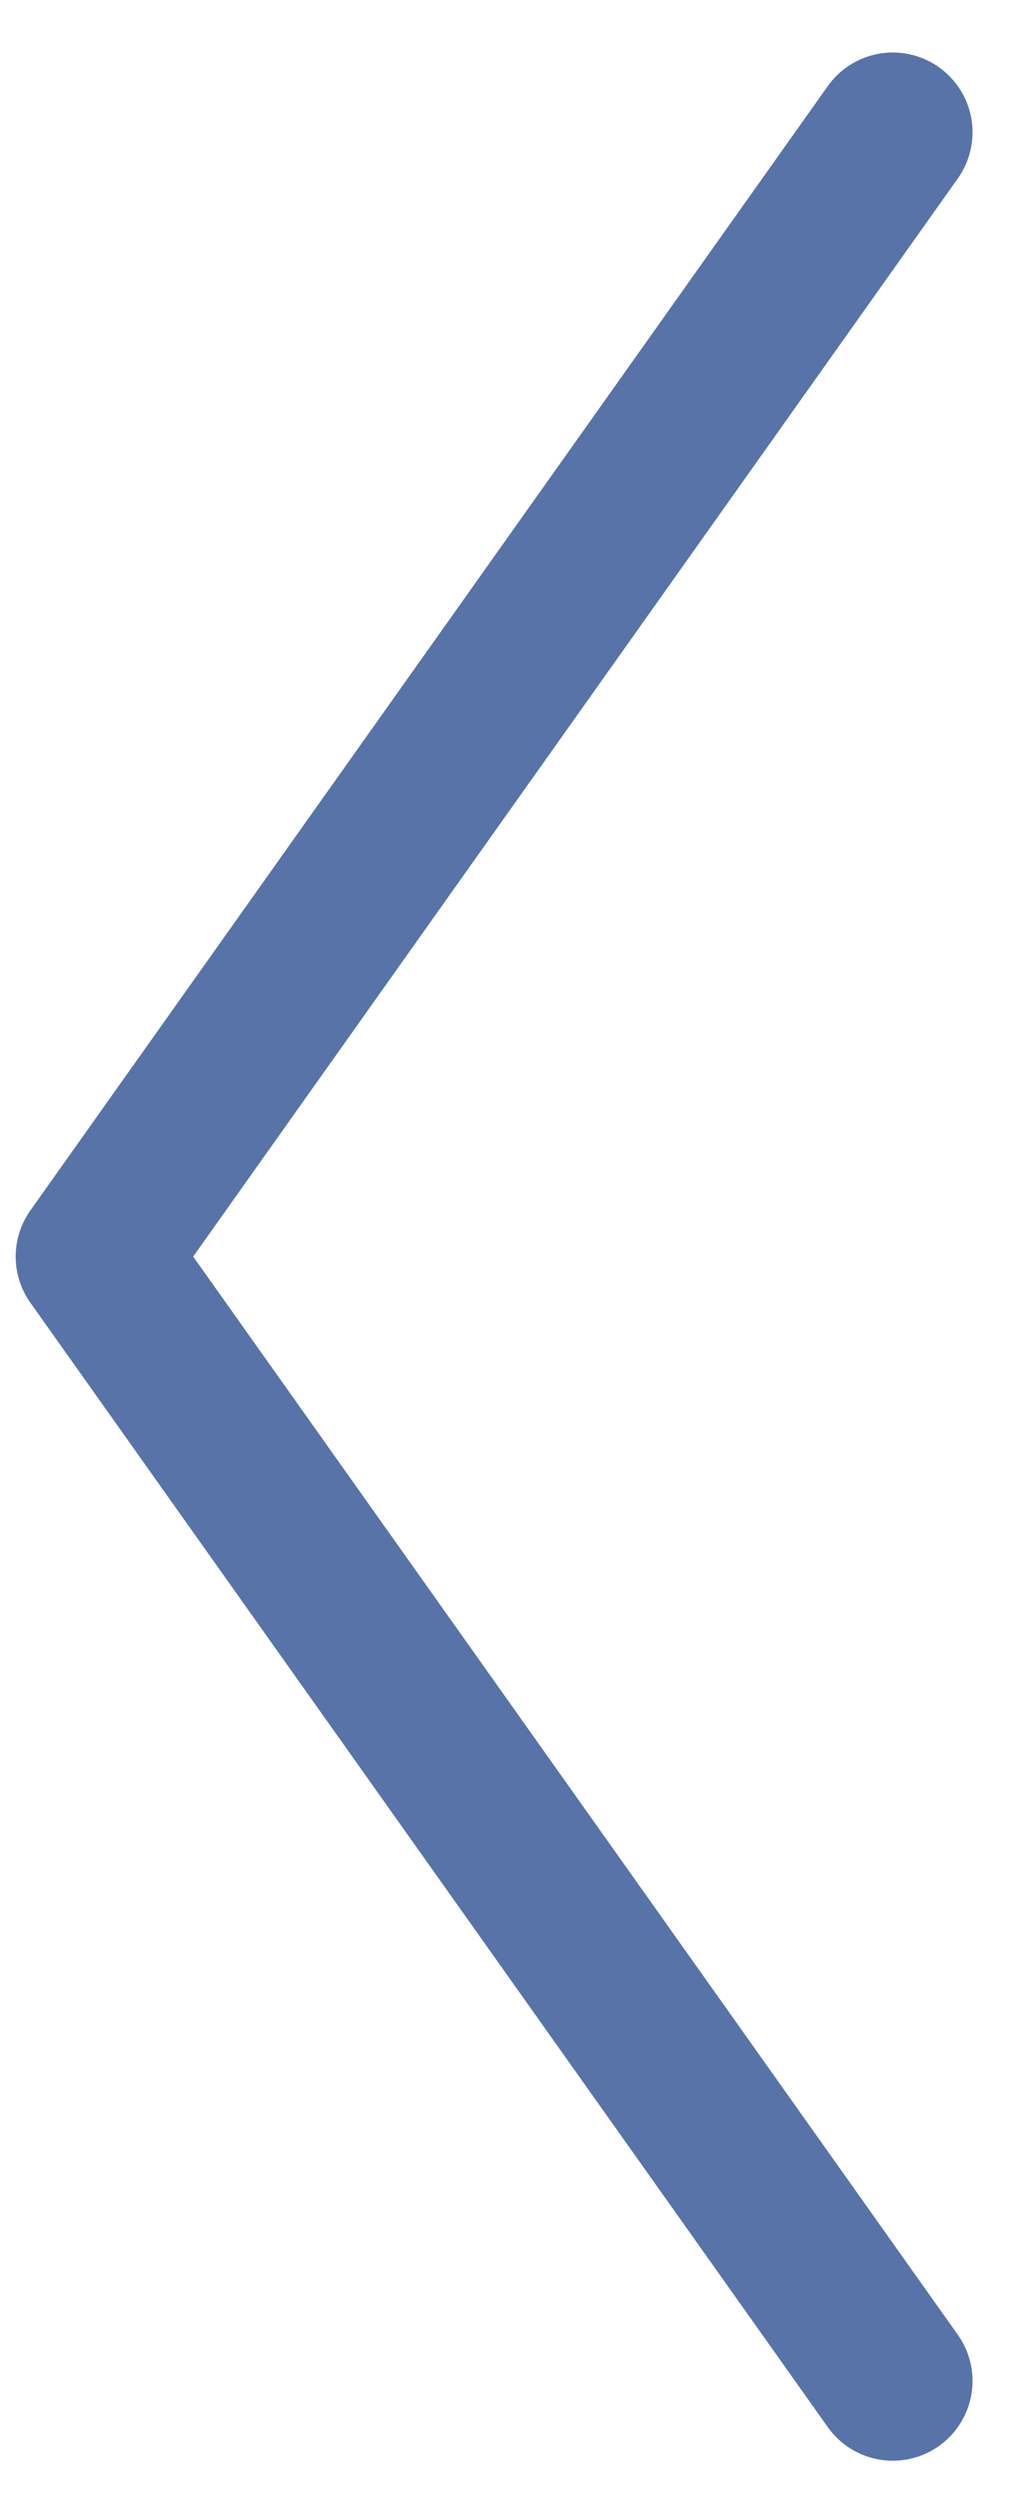 <svg width="19" height="47" viewBox="0 0 19 47" fill="none" xmlns="http://www.w3.org/2000/svg">
<path d="M16.795 2.487L1.795 23.623L16.795 44.76" stroke="#5773A8" stroke-width="3" stroke-linecap="round" stroke-linejoin="round"/>
</svg>
